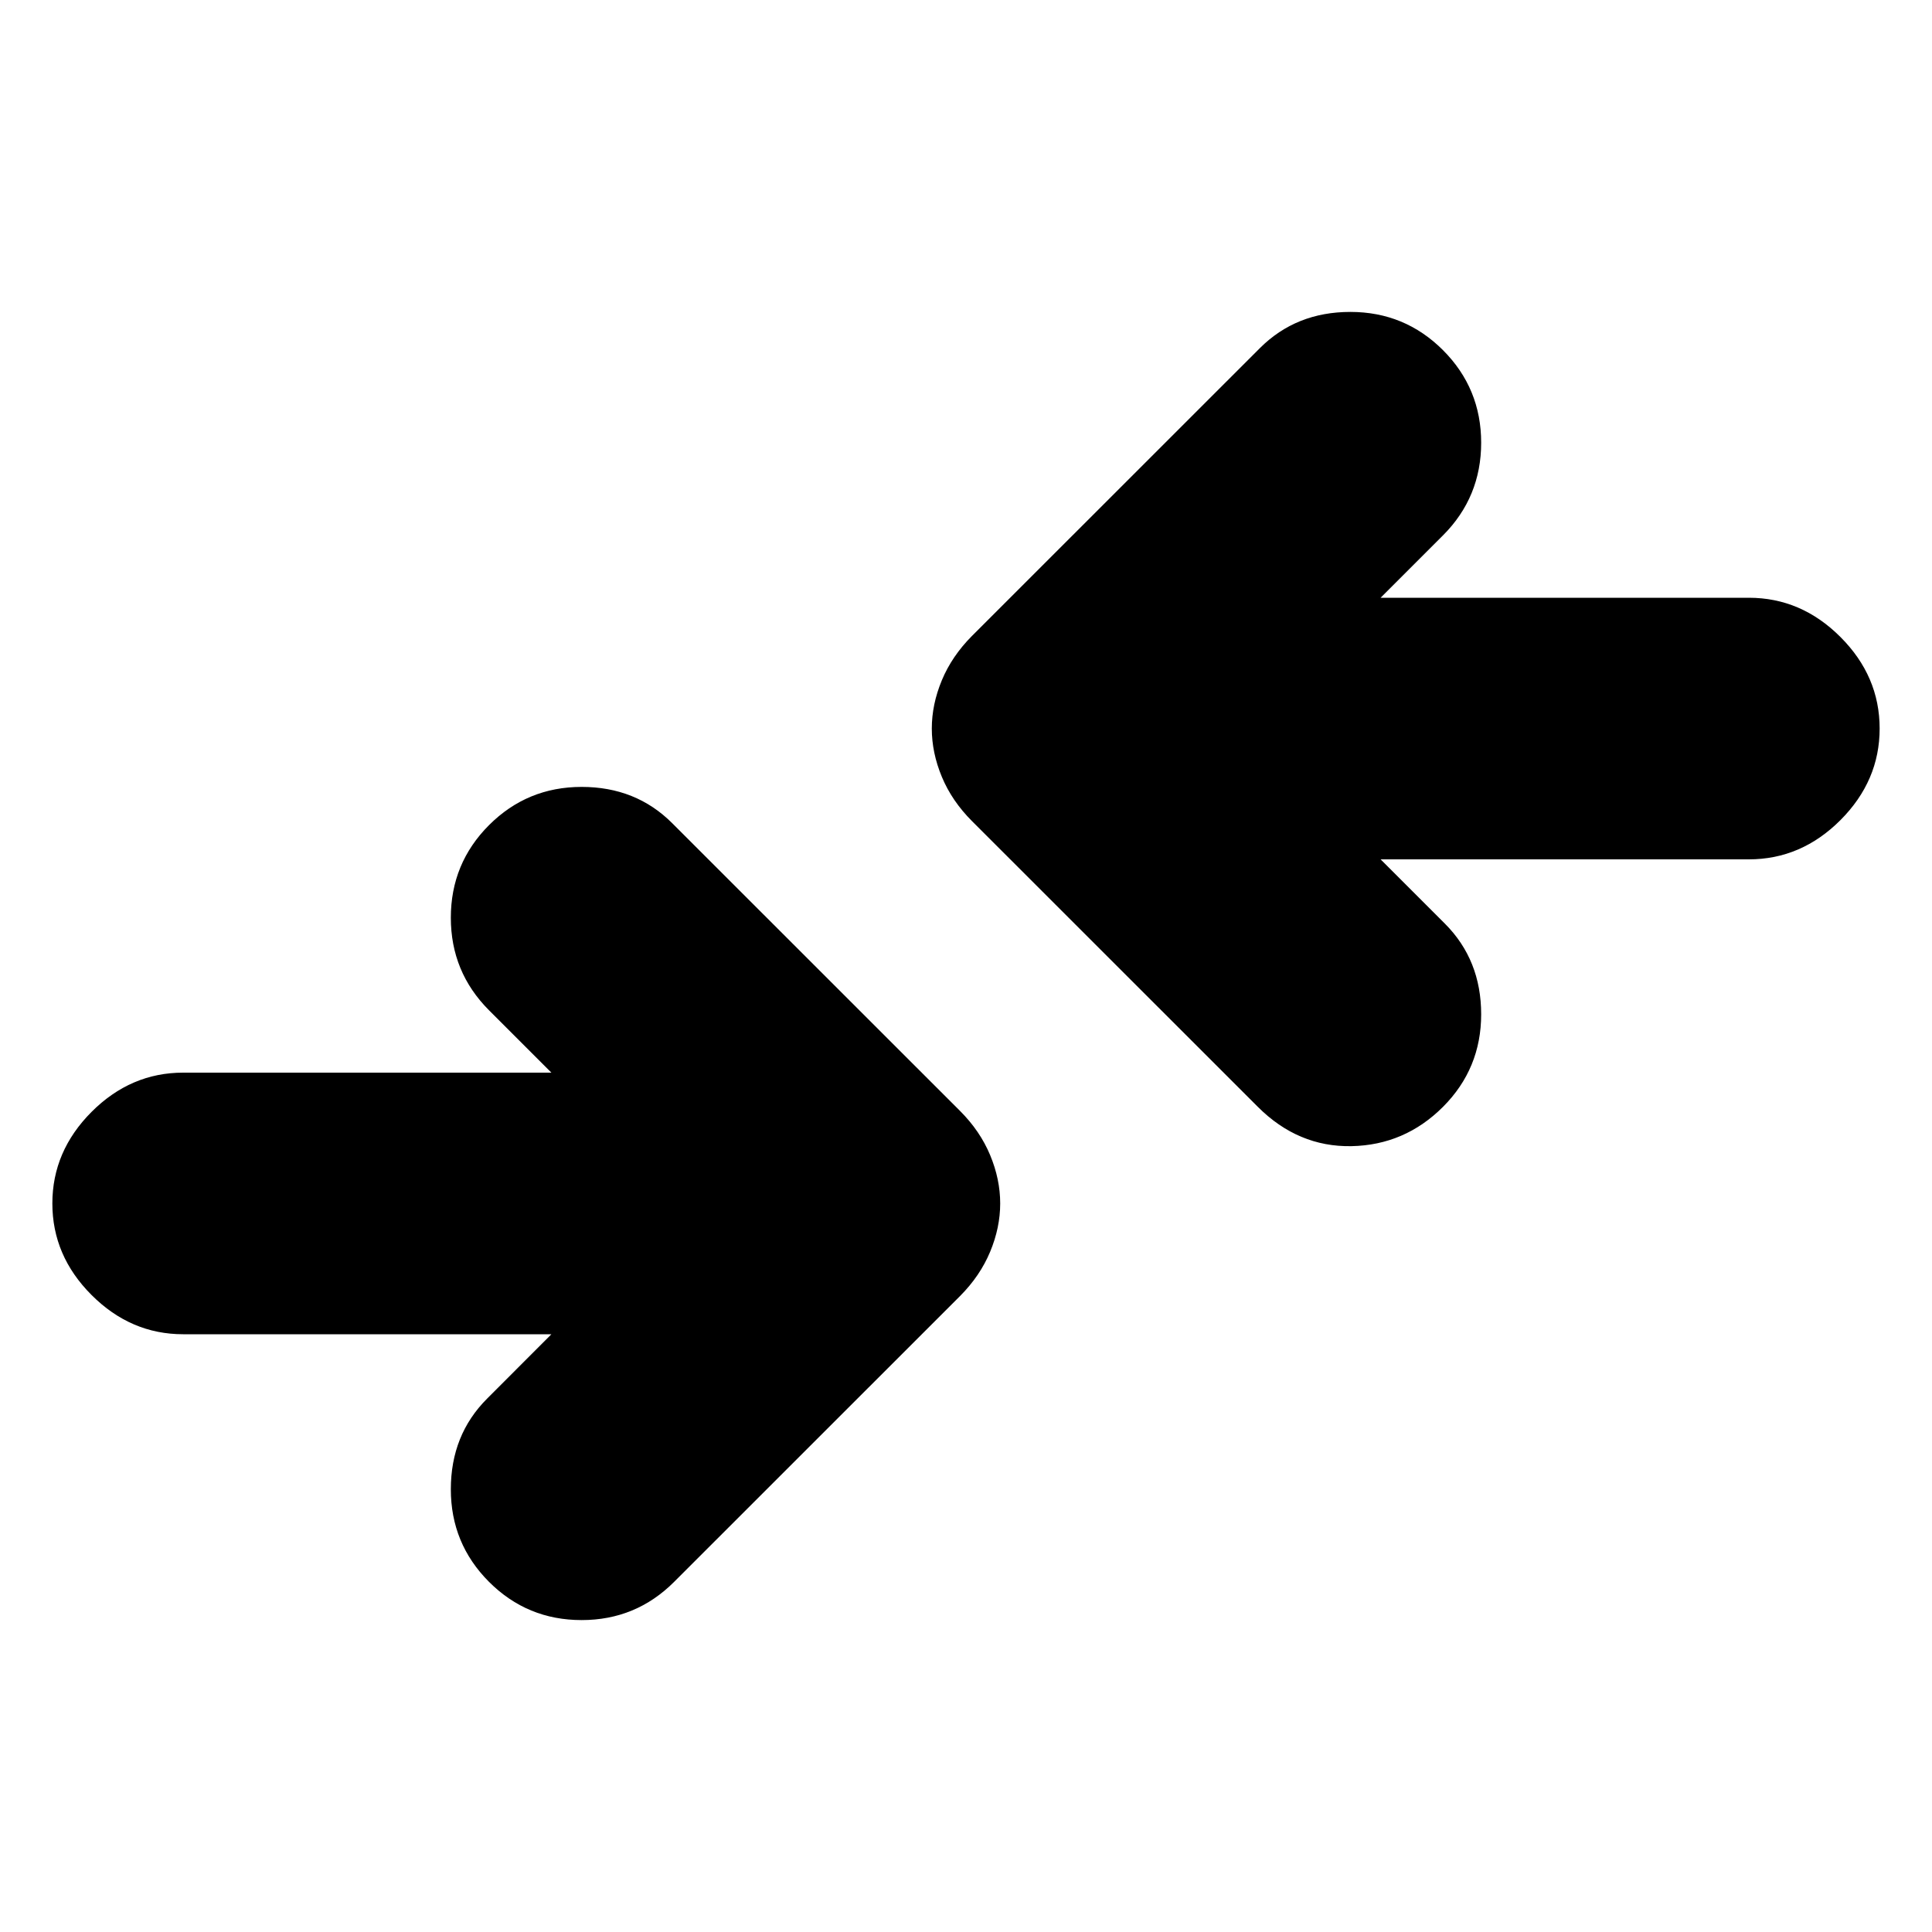<svg xmlns="http://www.w3.org/2000/svg" height="20" width="20"><path d="M13.021 11.458 10.062 8.5Q9.854 8.292 9.75 8.042Q9.646 7.792 9.646 7.542Q9.646 7.292 9.75 7.042Q9.854 6.792 10.062 6.583L13.042 3.604Q13.417 3.229 13.979 3.229Q14.542 3.229 14.938 3.625Q15.333 4.021 15.333 4.583Q15.333 5.146 14.938 5.542L14.292 6.188H18.104Q18.646 6.188 19.052 6.594Q19.458 7 19.458 7.542Q19.458 8.083 19.052 8.49Q18.646 8.896 18.104 8.896H14.292L14.958 9.562Q15.333 9.938 15.333 10.5Q15.333 11.062 14.938 11.458Q14.542 11.854 13.99 11.865Q13.438 11.875 13.021 11.458ZM5.062 16.375Q5.458 16.771 6.021 16.771Q6.583 16.771 6.979 16.375L9.938 13.417Q10.146 13.208 10.25 12.958Q10.354 12.708 10.354 12.458Q10.354 12.208 10.25 11.958Q10.146 11.708 9.938 11.5L6.958 8.521Q6.583 8.146 6.021 8.146Q5.458 8.146 5.062 8.542Q4.667 8.938 4.667 9.5Q4.667 10.062 5.062 10.458L5.708 11.104H1.896Q1.354 11.104 0.948 11.51Q0.542 11.917 0.542 12.458Q0.542 13 0.948 13.406Q1.354 13.812 1.896 13.812H5.708L5.042 14.479Q4.667 14.854 4.667 15.417Q4.667 15.979 5.062 16.375Z"/></svg>